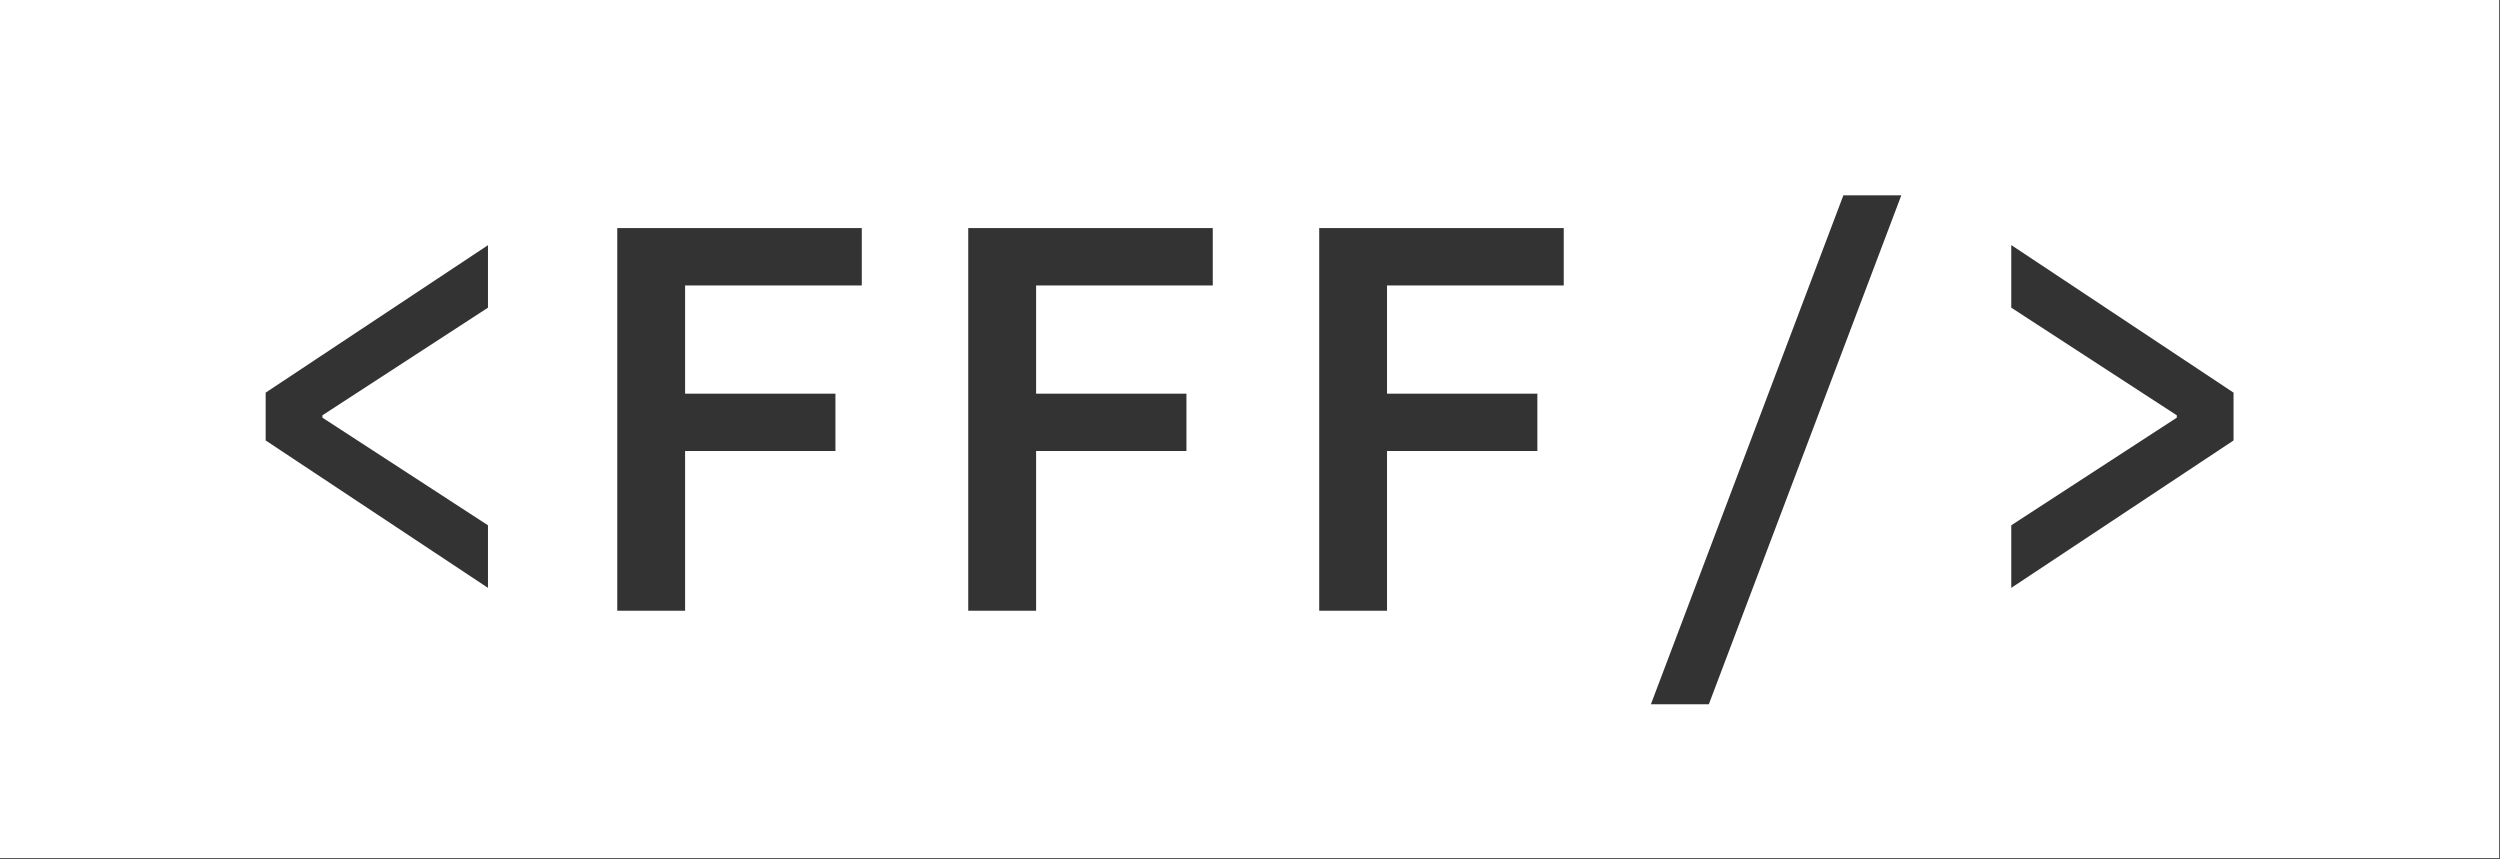 <svg width="946" height="325" xmlns="http://www.w3.org/2000/svg" data-name="Camada 1">

 <rect width="100%" height="100%" fill="#333333" stroke="none"/>

 <title>fernando</title>
 <g>
  <title>Layer 1</title>
  <path id="svg_1" fill="#fff" d="m0,0l0,324.68l945.7,0l0,-324.68l-945.7,0zm184.65,116.42l-62.65,40.73l0,0.89l62.65,40.73l0,23.68l-84.12,-55.78l0,-18.1l84.12,-55.79l0,23.64zm141.45,-8.41l-66.86,0l0,40.95l56.89,0l0,21.69l-56.89,0l0,60.44l-25.67,0l0,-144.78l92.53,0l0,21.7zm132.81,0l-66.85,0l0,40.95l56.89,0l0,21.69l-56.89,0l0,60.44l-25.68,0l0,-144.78l92.53,0l0,21.7zm132.81,0l-66.87,0l0,40.95l56.89,0l0,21.69l-56.89,0l0,60.44l-25.66,0l0,-144.78l92.53,0l0,21.7zm54.9,158.49l-21.92,0l72.83,-192.58l21.92,0l-72.83,192.58zm198.55,-99.83l-84.11,55.78l0,-23.68l62.64,-40.73l0,-0.89l-62.64,-40.73l0,-23.69l84.11,55.84l0,18.1z" class="cls-1"/>
 </g>
</svg>
